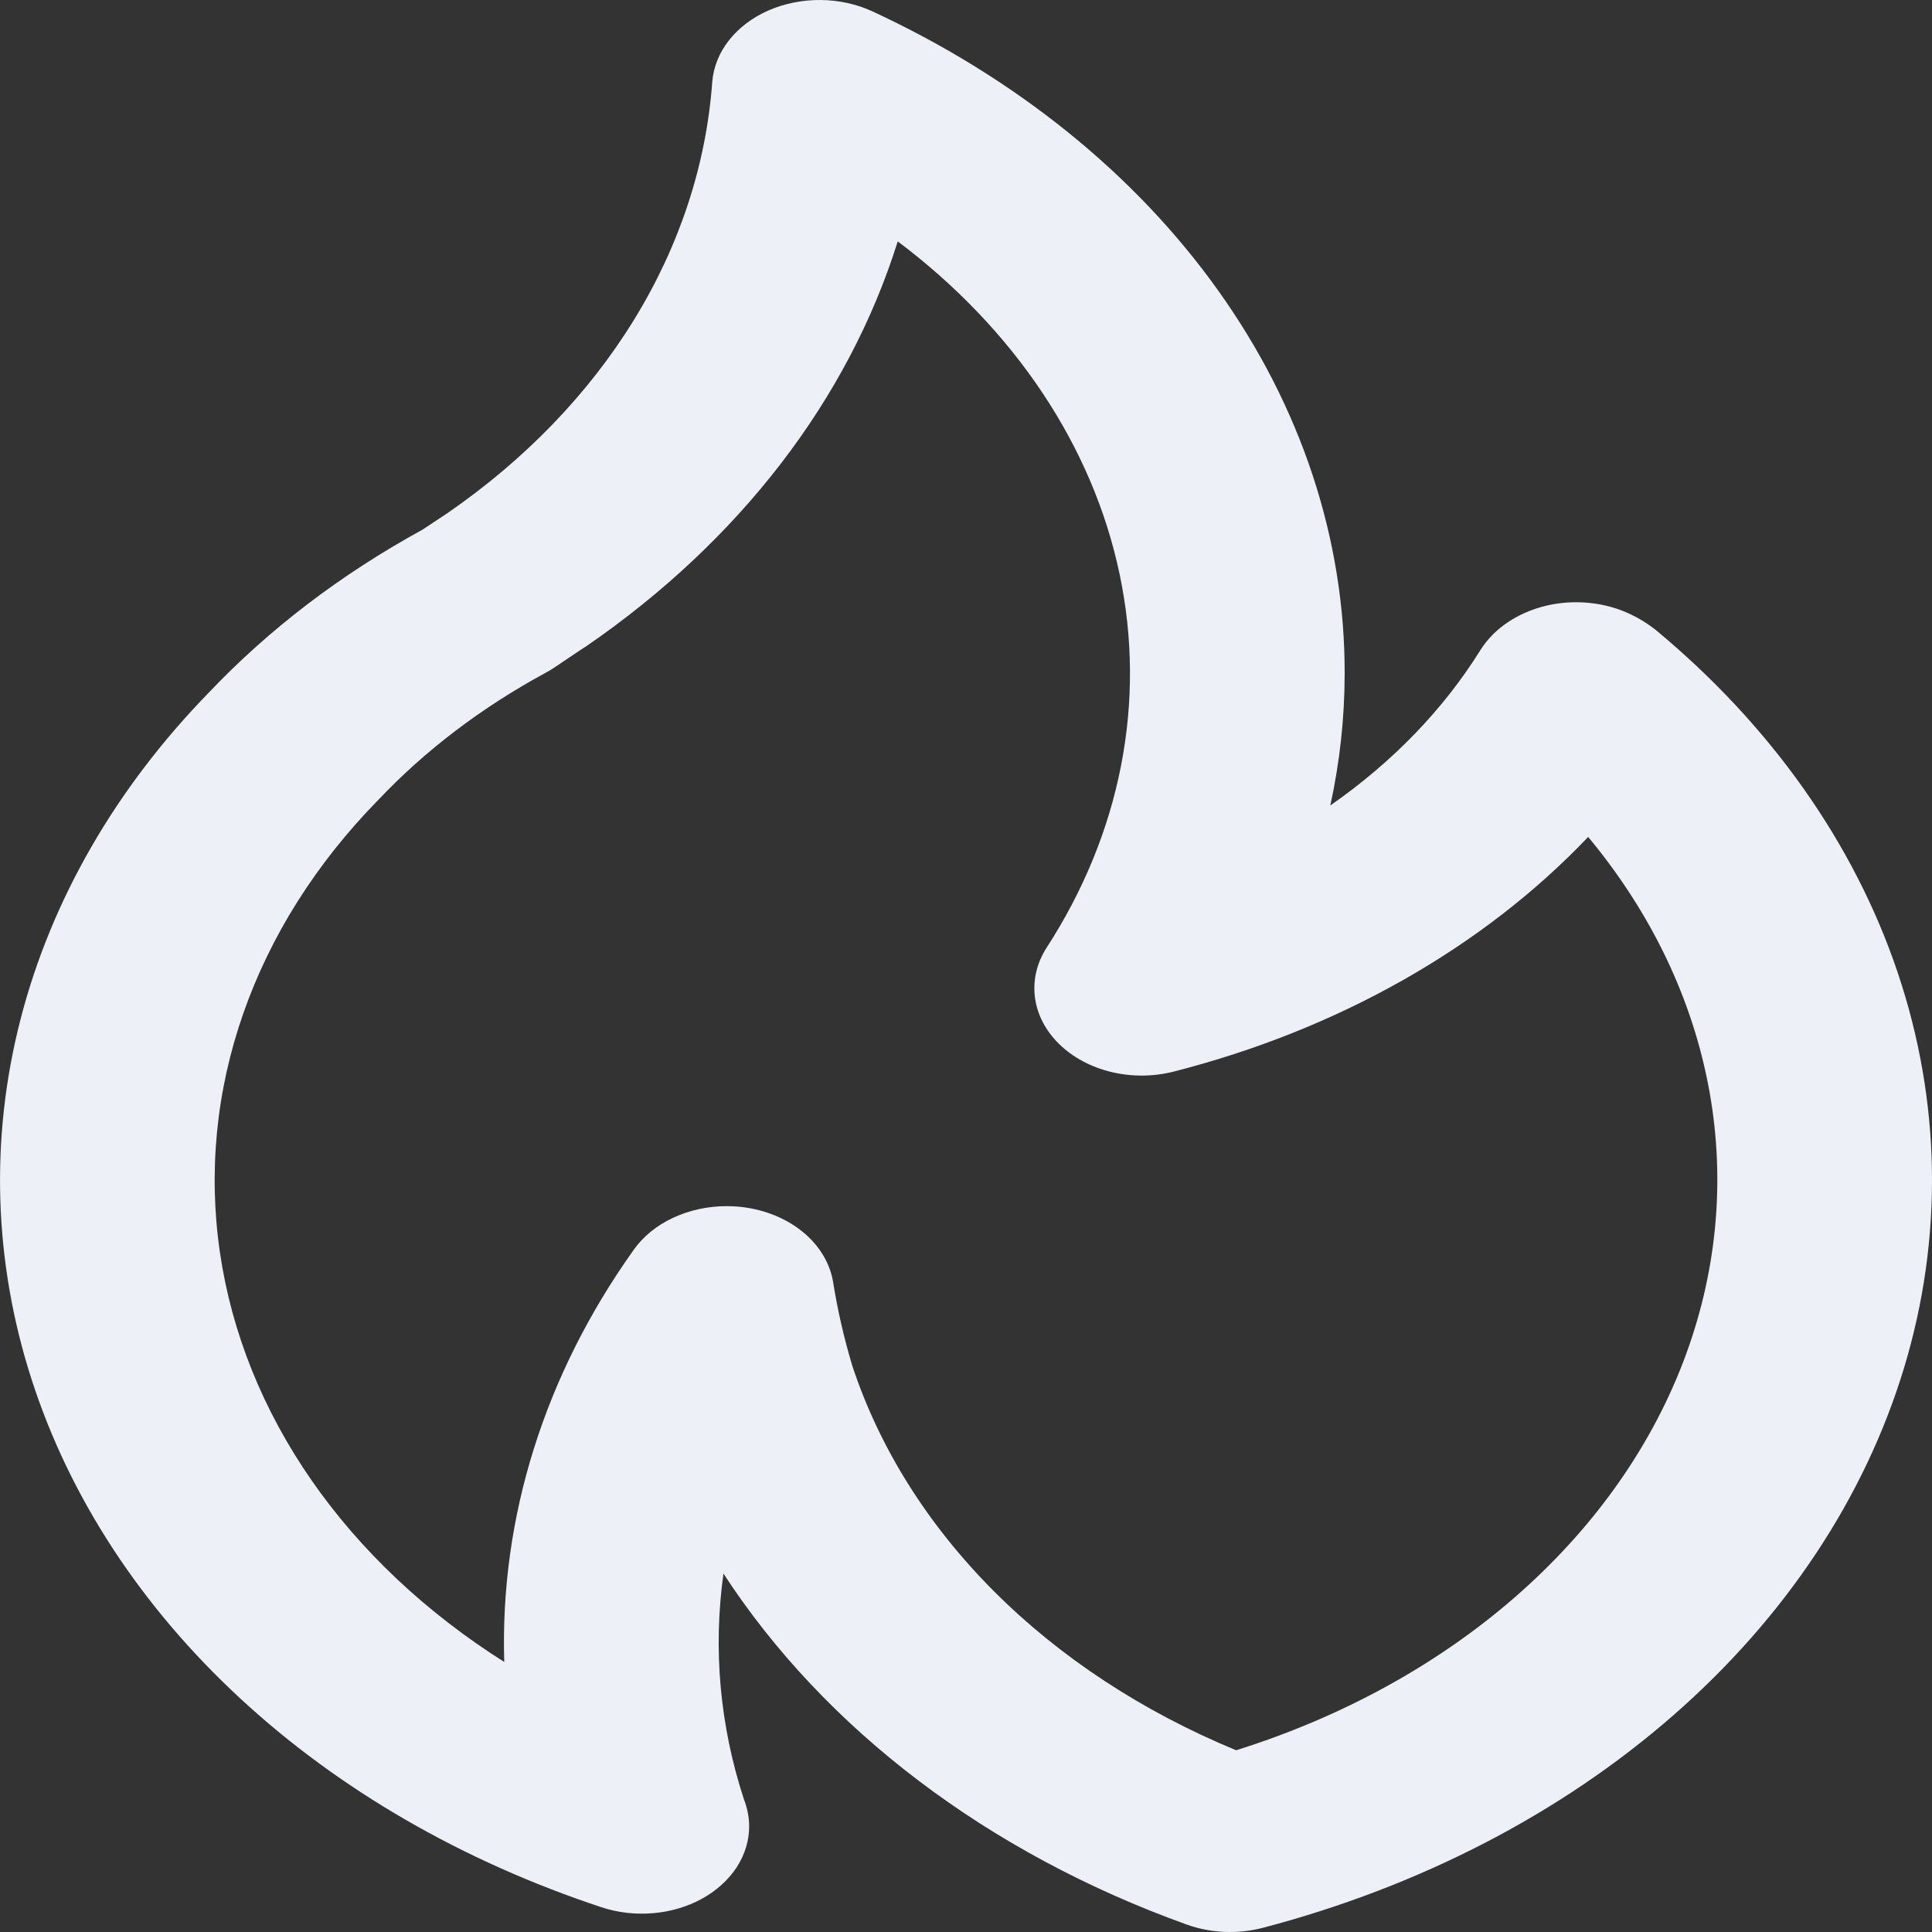 <svg width="30" height="30" viewBox="0 0 30 30" fill="none" xmlns="http://www.w3.org/2000/svg">
<rect x="0" y="0" width="30" height="30" fill="#333333" stroke="none"/>
<path d="M9.113 10.029L9.109 10.031L9.106 10.034L9.113 10.029ZM25.703 9.776C25.587 9.685 25.459 9.605 25.32 9.539C25.123 9.445 24.905 9.384 24.679 9.362C24.453 9.339 24.224 9.354 24.005 9.406C23.787 9.459 23.584 9.547 23.408 9.666C23.233 9.784 23.09 9.931 22.987 10.096C22.413 11.017 21.622 11.836 20.657 12.507C20.805 11.831 20.879 11.146 20.88 10.459C20.883 8.371 20.206 6.319 18.917 4.513C17.629 2.706 15.776 1.21 13.546 0.176C13.3 0.063 13.023 0.002 12.741 7.02643e-05C12.458 -0.002 12.18 0.054 11.931 0.163C11.683 0.272 11.473 0.431 11.32 0.625C11.168 0.818 11.079 1.04 11.06 1.269C10.967 2.555 10.554 3.812 9.846 4.964C9.138 6.116 8.15 7.14 6.942 7.972L6.558 8.226C5.294 8.918 4.176 9.771 3.245 10.752C1.799 12.235 0.798 13.971 0.32 15.823C-0.158 17.675 -0.099 19.593 0.492 21.424C1.083 23.254 2.19 24.948 3.726 26.369C5.261 27.791 7.183 28.902 9.338 29.615C9.591 29.699 9.865 29.731 10.137 29.708C10.409 29.686 10.67 29.609 10.897 29.485C11.124 29.361 11.309 29.193 11.438 28.997C11.566 28.8 11.633 28.581 11.633 28.359C11.632 28.215 11.604 28.072 11.55 27.935C11.178 26.795 11.07 25.607 11.234 24.435C12.811 26.855 15.342 28.774 18.421 29.882C18.797 30.019 19.222 30.037 19.613 29.934C22.046 29.295 24.238 28.16 25.98 26.638C27.722 25.116 28.956 23.257 29.567 21.237C30.177 19.217 30.142 17.104 29.466 15.098C28.79 13.092 27.494 11.26 25.703 9.776ZM19.195 27.178C17.742 26.578 16.461 25.737 15.434 24.709C14.407 23.68 13.657 22.487 13.234 21.207C13.105 20.776 13.005 20.34 12.935 19.9C12.887 19.62 12.733 19.359 12.494 19.153C12.255 18.948 11.944 18.808 11.602 18.754C11.497 18.737 11.39 18.729 11.283 18.729C10.99 18.729 10.703 18.792 10.449 18.911C10.195 19.03 9.985 19.202 9.839 19.409C8.456 21.349 7.761 23.564 7.83 25.807C6.613 25.037 5.597 24.079 4.839 22.988C4.081 21.896 3.597 20.693 3.415 19.448C3.233 18.203 3.356 16.941 3.778 15.736C4.199 14.53 4.911 13.404 5.871 12.424C6.6 11.653 7.479 10.985 8.474 10.446C8.517 10.424 8.558 10.399 8.598 10.372C8.598 10.372 9.092 10.039 9.109 10.031C11.484 8.397 13.172 6.201 13.94 3.748C15.756 5.114 16.967 6.93 17.385 8.914C17.803 10.897 17.404 12.937 16.251 14.717C16.098 14.955 16.036 15.224 16.071 15.49C16.106 15.757 16.238 16.009 16.449 16.214C16.66 16.42 16.941 16.57 17.257 16.646C17.573 16.722 17.909 16.72 18.223 16.64C20.776 15.989 23.023 14.717 24.661 12.996C25.645 14.179 26.288 15.527 26.543 16.941C26.798 18.354 26.657 19.796 26.132 21.16C25.607 22.523 24.71 23.772 23.509 24.814C22.308 25.856 20.833 26.664 19.195 27.178L19.195 27.178Z" fill="#EDF1F7"/>
</svg>
